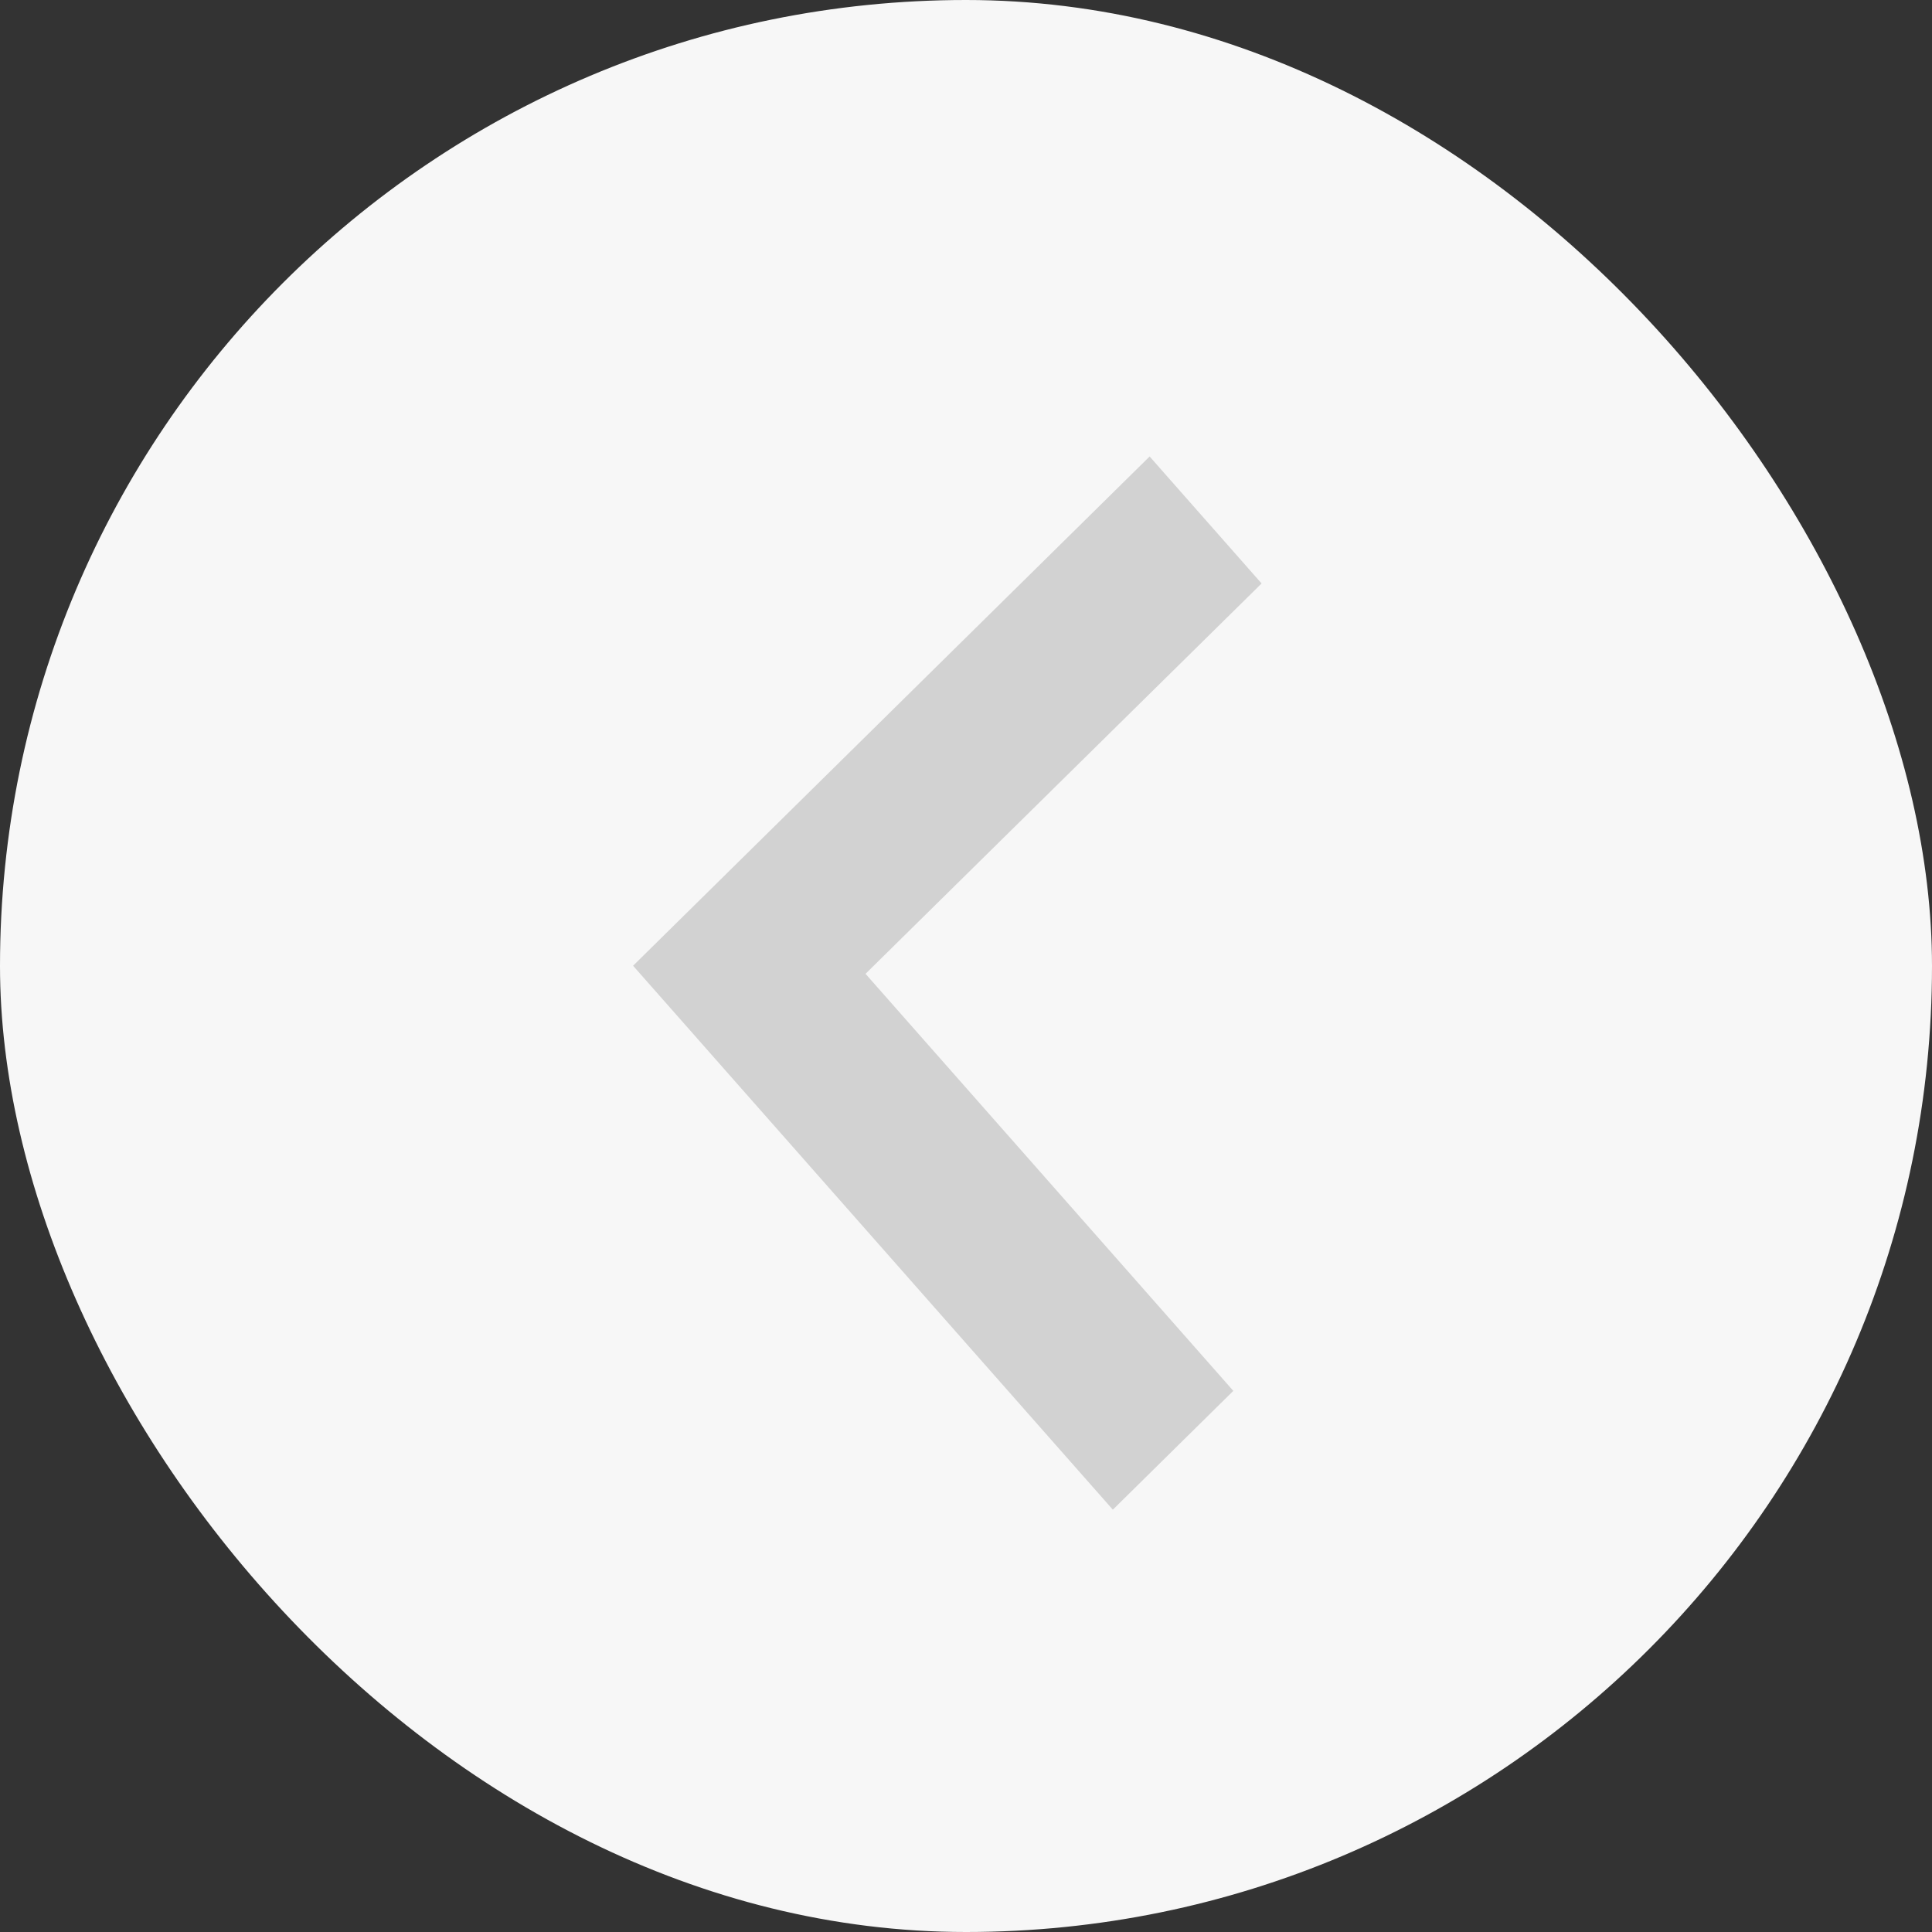 <svg width="22" height="22" viewBox="0 0 22 22" fill="none" xmlns="http://www.w3.org/2000/svg">
<rect x="0" y="0" width="22" height="22" fill="#333333" stroke="none"/>
<rect width="22" height="22" rx="11" fill="#F7F7F7"/>
<path fill-rule="evenodd" clip-rule="evenodd" d="M14.366 6.644L9.856 11.089L14.044 15.838L12.672 17.191L7.209 10.997L13.091 5.198L14.366 6.644Z" fill="#D2D2D2"/>
</svg>
